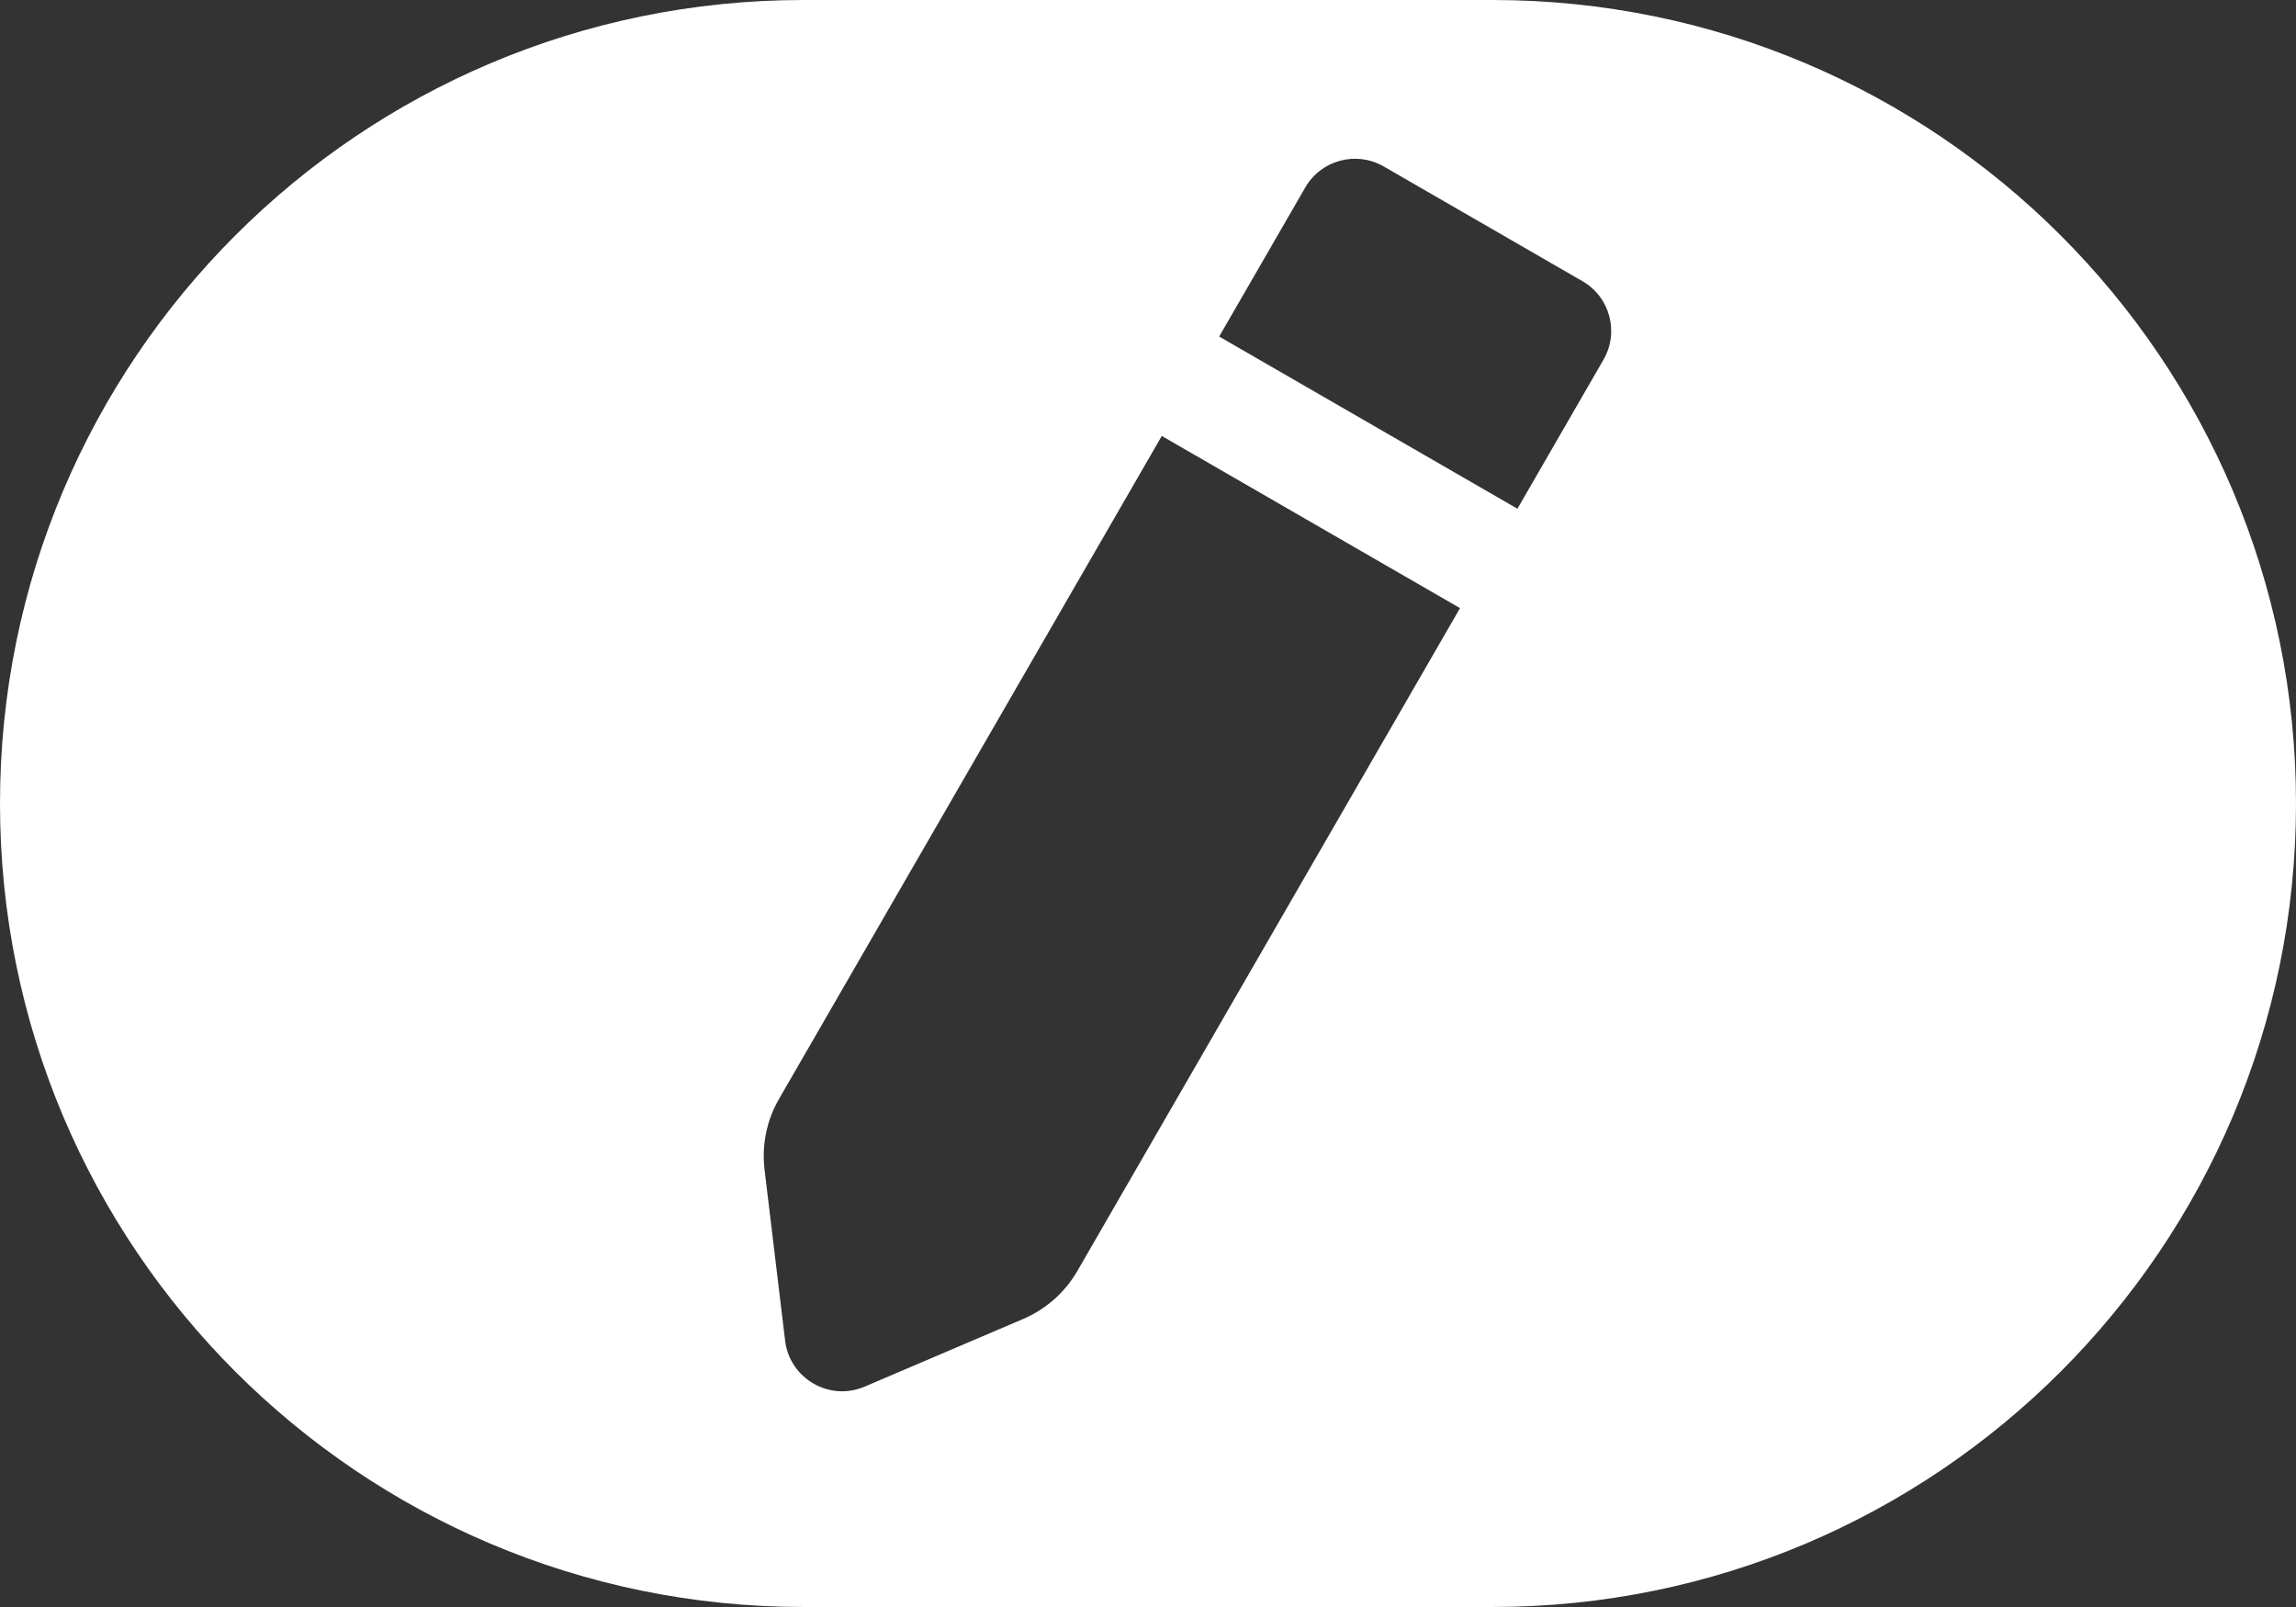 <svg width="20" height="14" viewBox="0 0 20 14" fill="none" xmlns="http://www.w3.org/2000/svg">
<rect x="0" y="0" width="20" height="14" fill="#333333" stroke="none"/>
<path fill-rule="evenodd" clip-rule="evenodd" d="M7 0C3.134 0 0 3.134 0 7C0 10.866 3.134 14 7 14H13C16.866 14 20 10.866 20 7C20 3.134 16.866 0 13 0H7ZM11.37 1.633C11.508 1.394 11.814 1.312 12.053 1.45L13.785 2.45C14.024 2.588 14.106 2.894 13.968 3.133L13.218 4.432L10.62 2.932L11.37 1.633ZM10.12 3.798L12.718 5.298L9.385 11.072C9.277 11.259 9.111 11.406 8.912 11.491L7.532 12.08C7.226 12.211 6.879 12.011 6.839 11.68L6.66 10.191C6.634 9.976 6.678 9.759 6.787 9.572L10.12 3.798Z" fill="white"/>
</svg>
